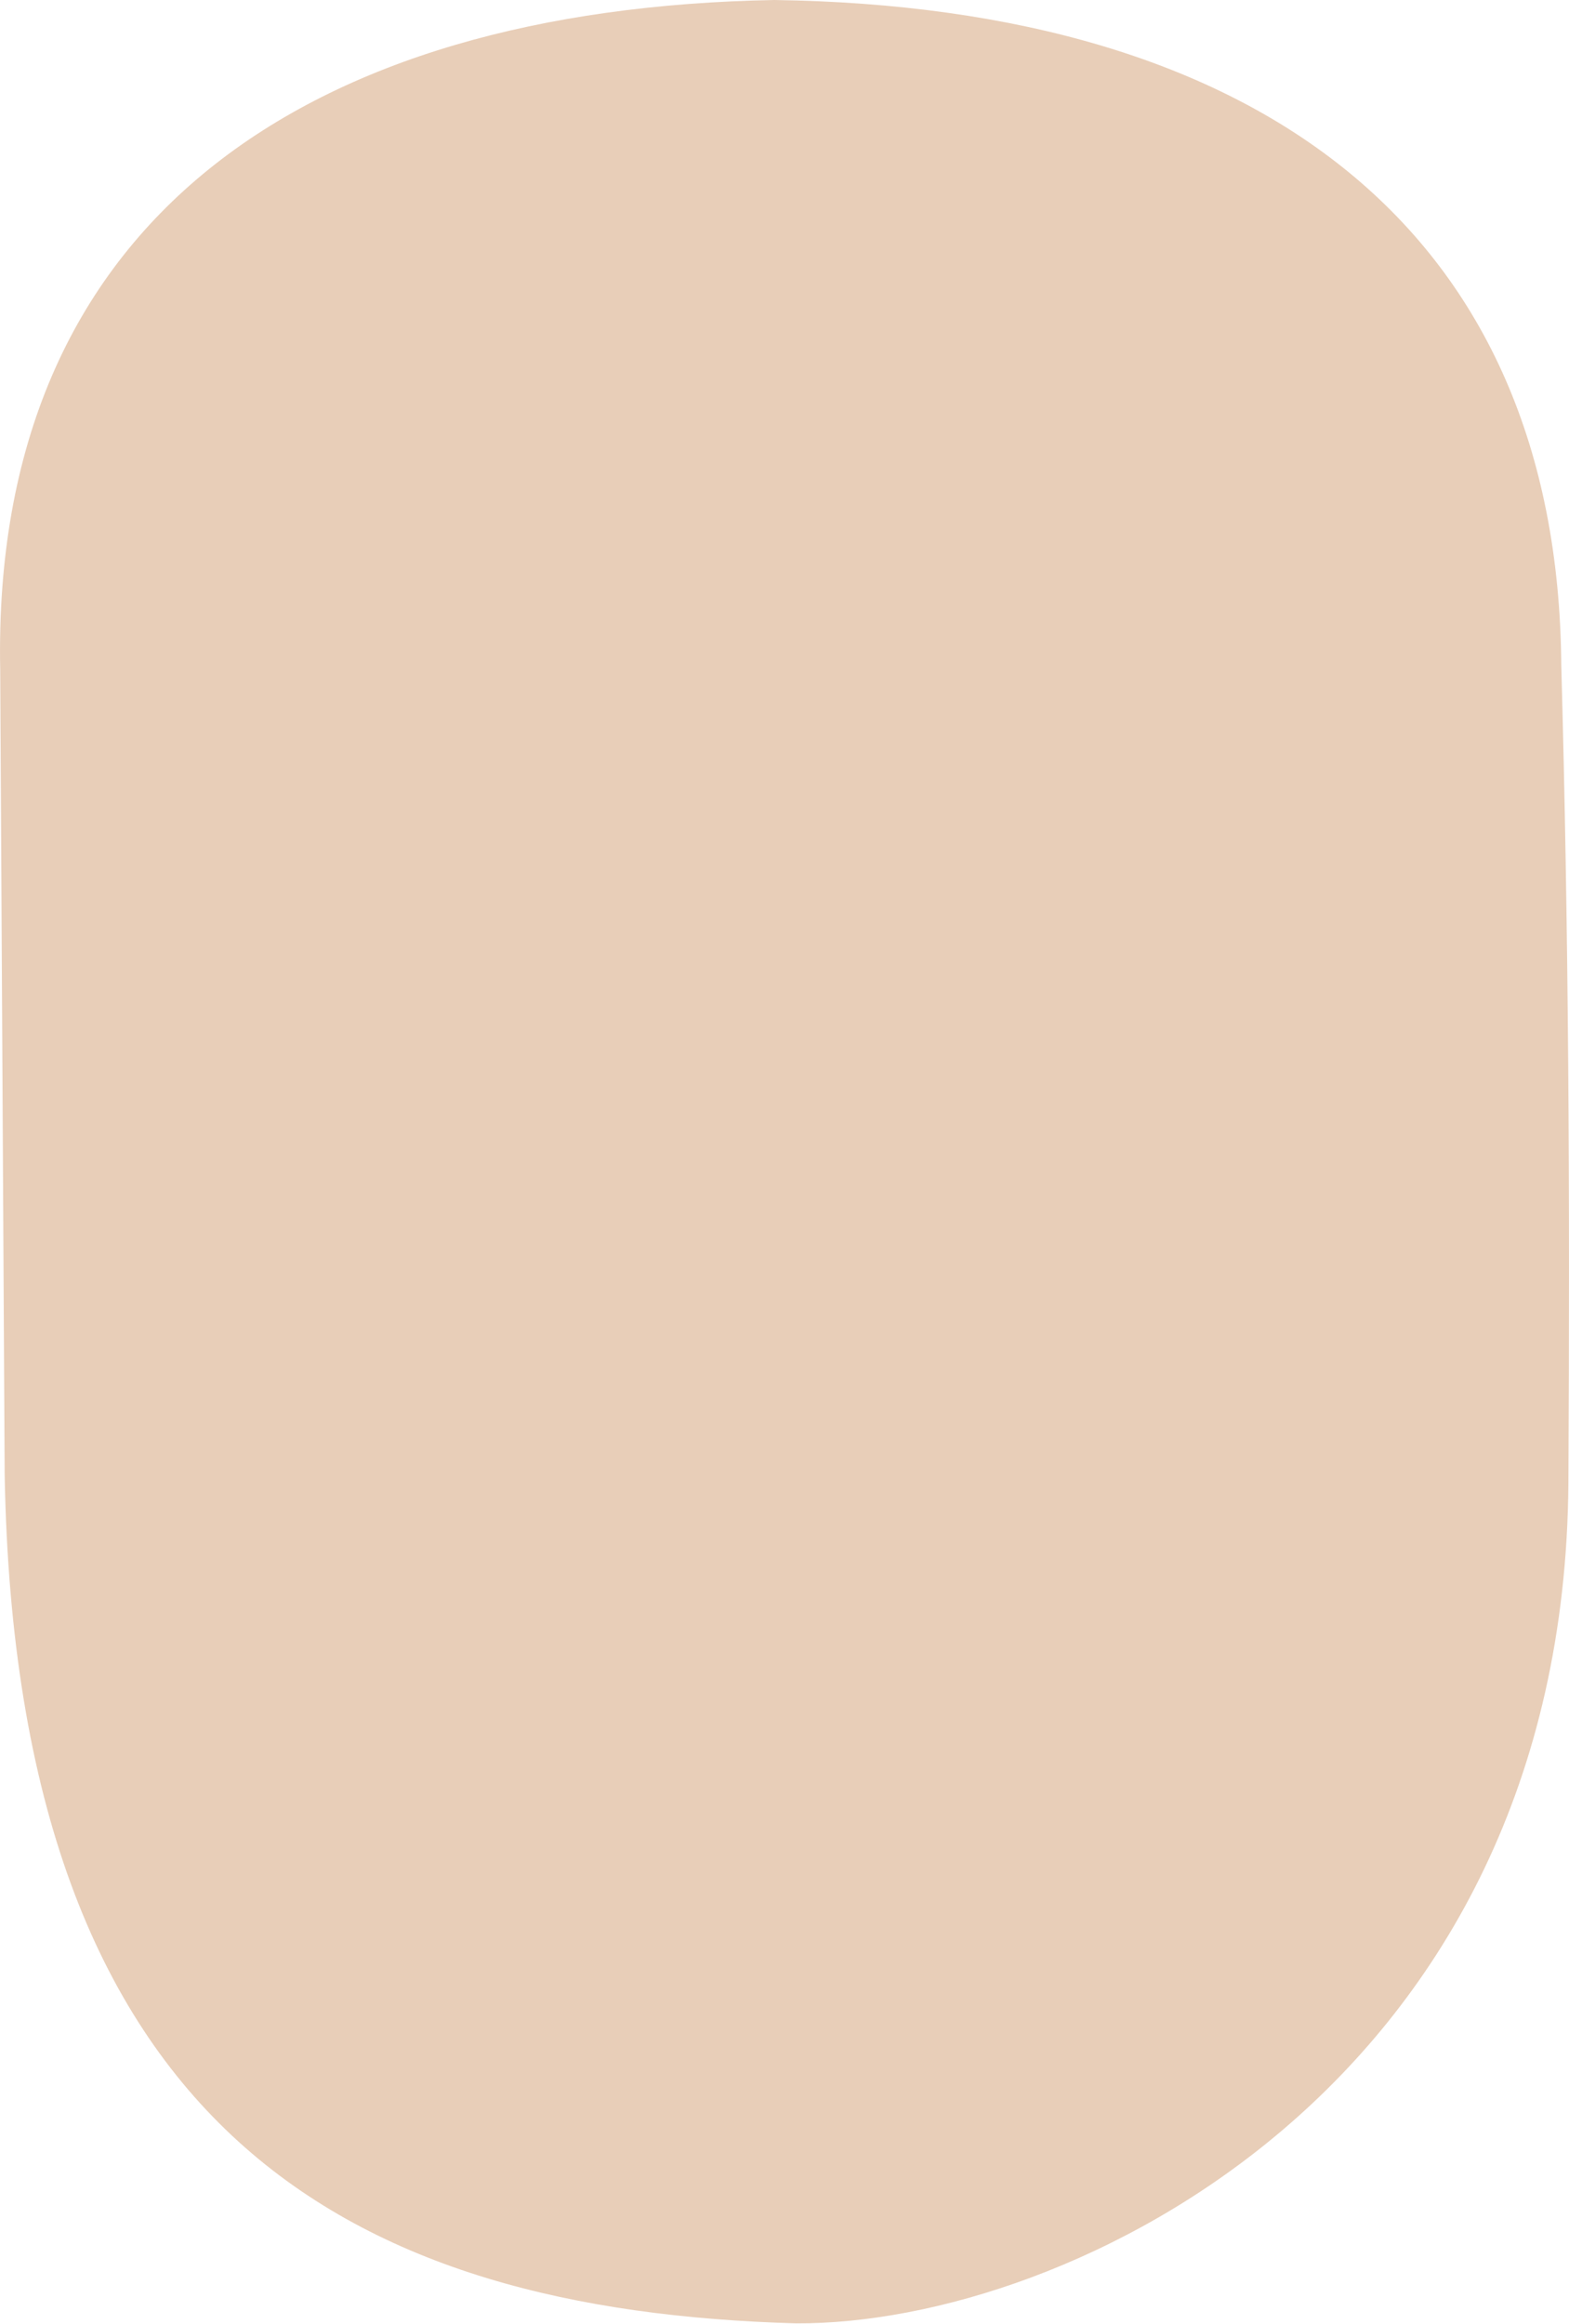 <svg xmlns="http://www.w3.org/2000/svg" viewBox="115.538 107.724 7.721 11.43">
	<path d="M 115.539 111.017 C 115.495 108.803 117.052 107.766 119.348 107.724 C 121.744 107.758 123.205 108.863 123.221 110.995 C 123.257 112.297 123.264 113.563 123.256 115.02 C 123.234 117.977 120.804 119.158 119.455 119.151 C 117.275 119.089 115.617 118.221 115.561 114.976 C 115.554 113.656 115.546 112.337 115.539 111.017" fill="#e8ceb8"/>
</svg>
